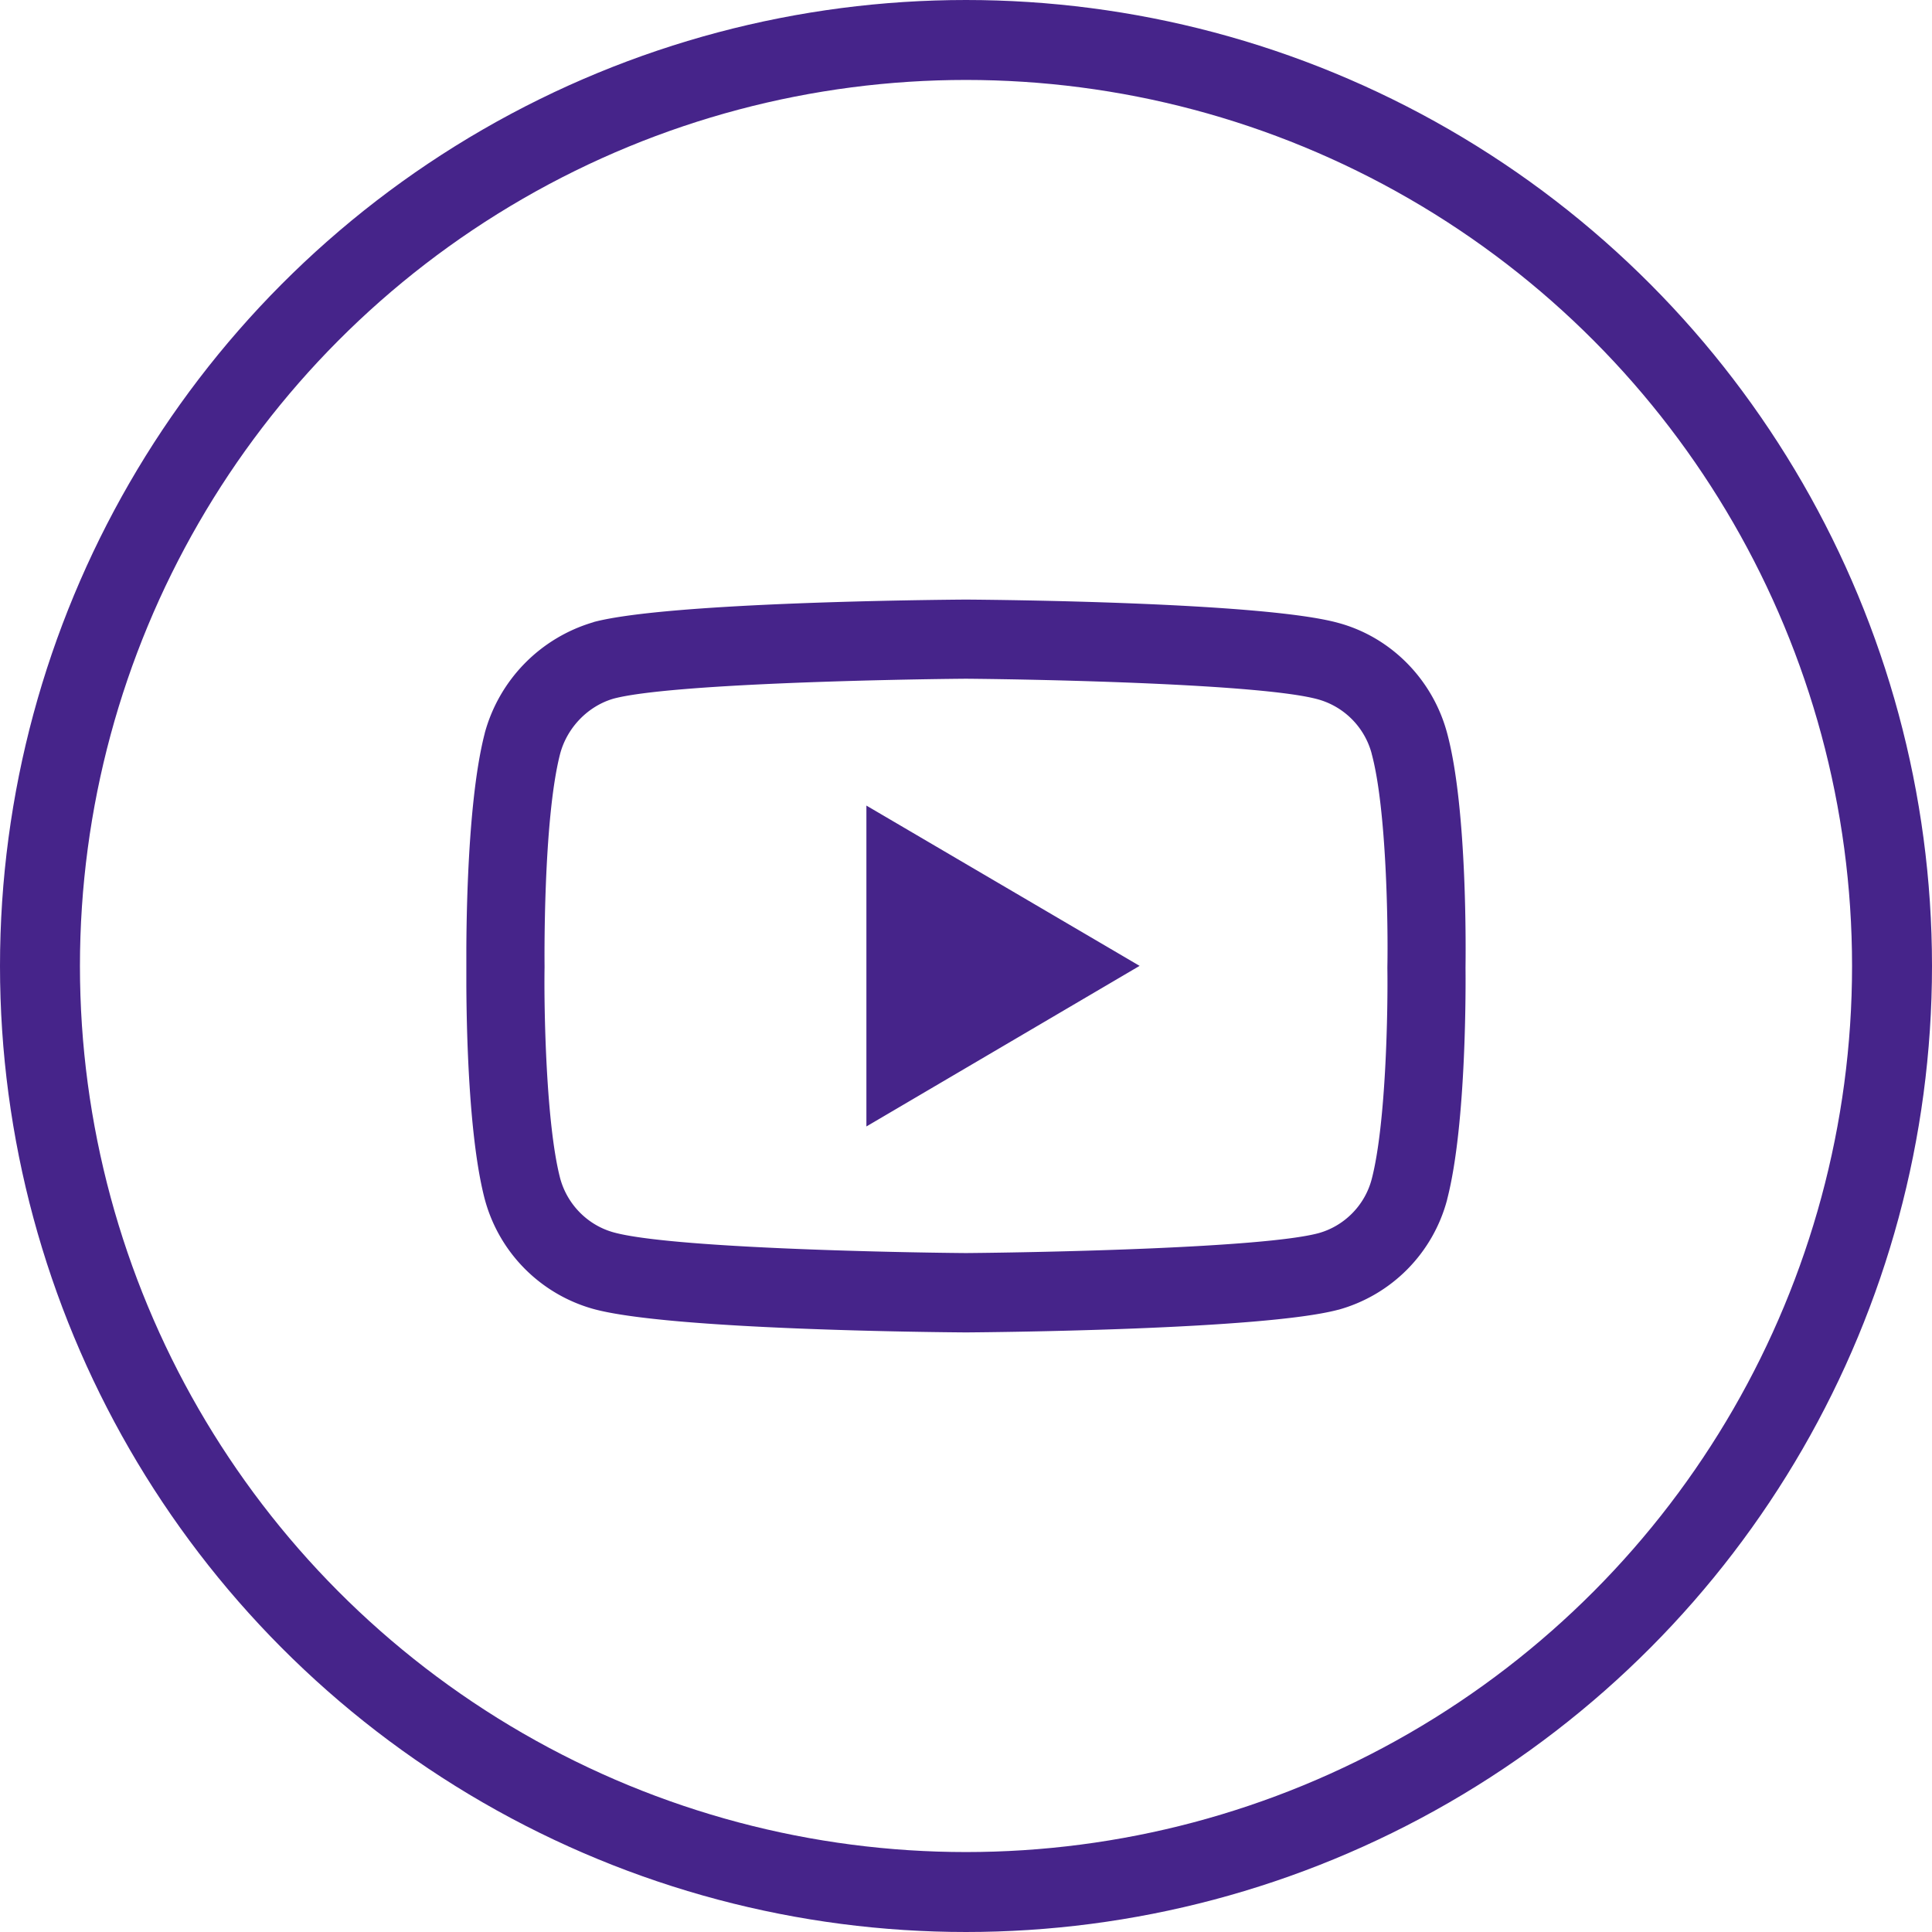 <svg width="29" height="29" fill="none" xmlns="http://www.w3.org/2000/svg"><circle cx="14.5" cy="14.5" r="13.9" stroke="#46248a" stroke-width="1.2"/><g clip-path="url(#clip0)"><path d="M14.5 20h-.004c-.452-.003-4.453-.039-5.589-.352a2.338 2.338 0 01-1.632-1.653C6.98 16.863 7 14.69 7 14.513c0-.172-.02-2.365.276-3.505v-.003a2.387 2.387 0 011.63-1.665c.002 0 .002 0 .005-.003 1.122-.298 5.131-.334 5.583-.337h.01c.454.003 4.467.039 5.588.351.79.215 1.415.85 1.63 1.654.308 1.14.278 3.339.276 3.523.002.182.02 2.338-.276 3.476v.003a2.333 2.333 0 01-1.633 1.653h-.003c-1.12.298-5.13.337-5.583.34H14.5zm-6.092-8.686c-.26 1.007-.234 3.173-.234 3.193v.015c-.01.602.02 2.341.234 3.164.106.393.414.706.805.813.836.23 4.095.3 5.286.31 1.195-.01 4.46-.078 5.29-.298.39-.107.699-.42.801-.813.218-.838.244-2.568.235-3.164v-.018c.012-.607-.011-2.368-.235-3.199v-.003a1.155 1.155 0 00-.804-.816c-.828-.23-4.092-.3-5.287-.31-1.194.01-4.453.078-5.286.298-.385.11-.699.432-.805.828zm4.597 5.594v-4.816l4.101 2.406-4.1 2.41z" fill="#46248a"/></g><defs><clipPath id="clip0"><path fill="#fff" transform="translate(7 9)" d="M0 0h15v11H0z"/></clipPath></defs></svg>